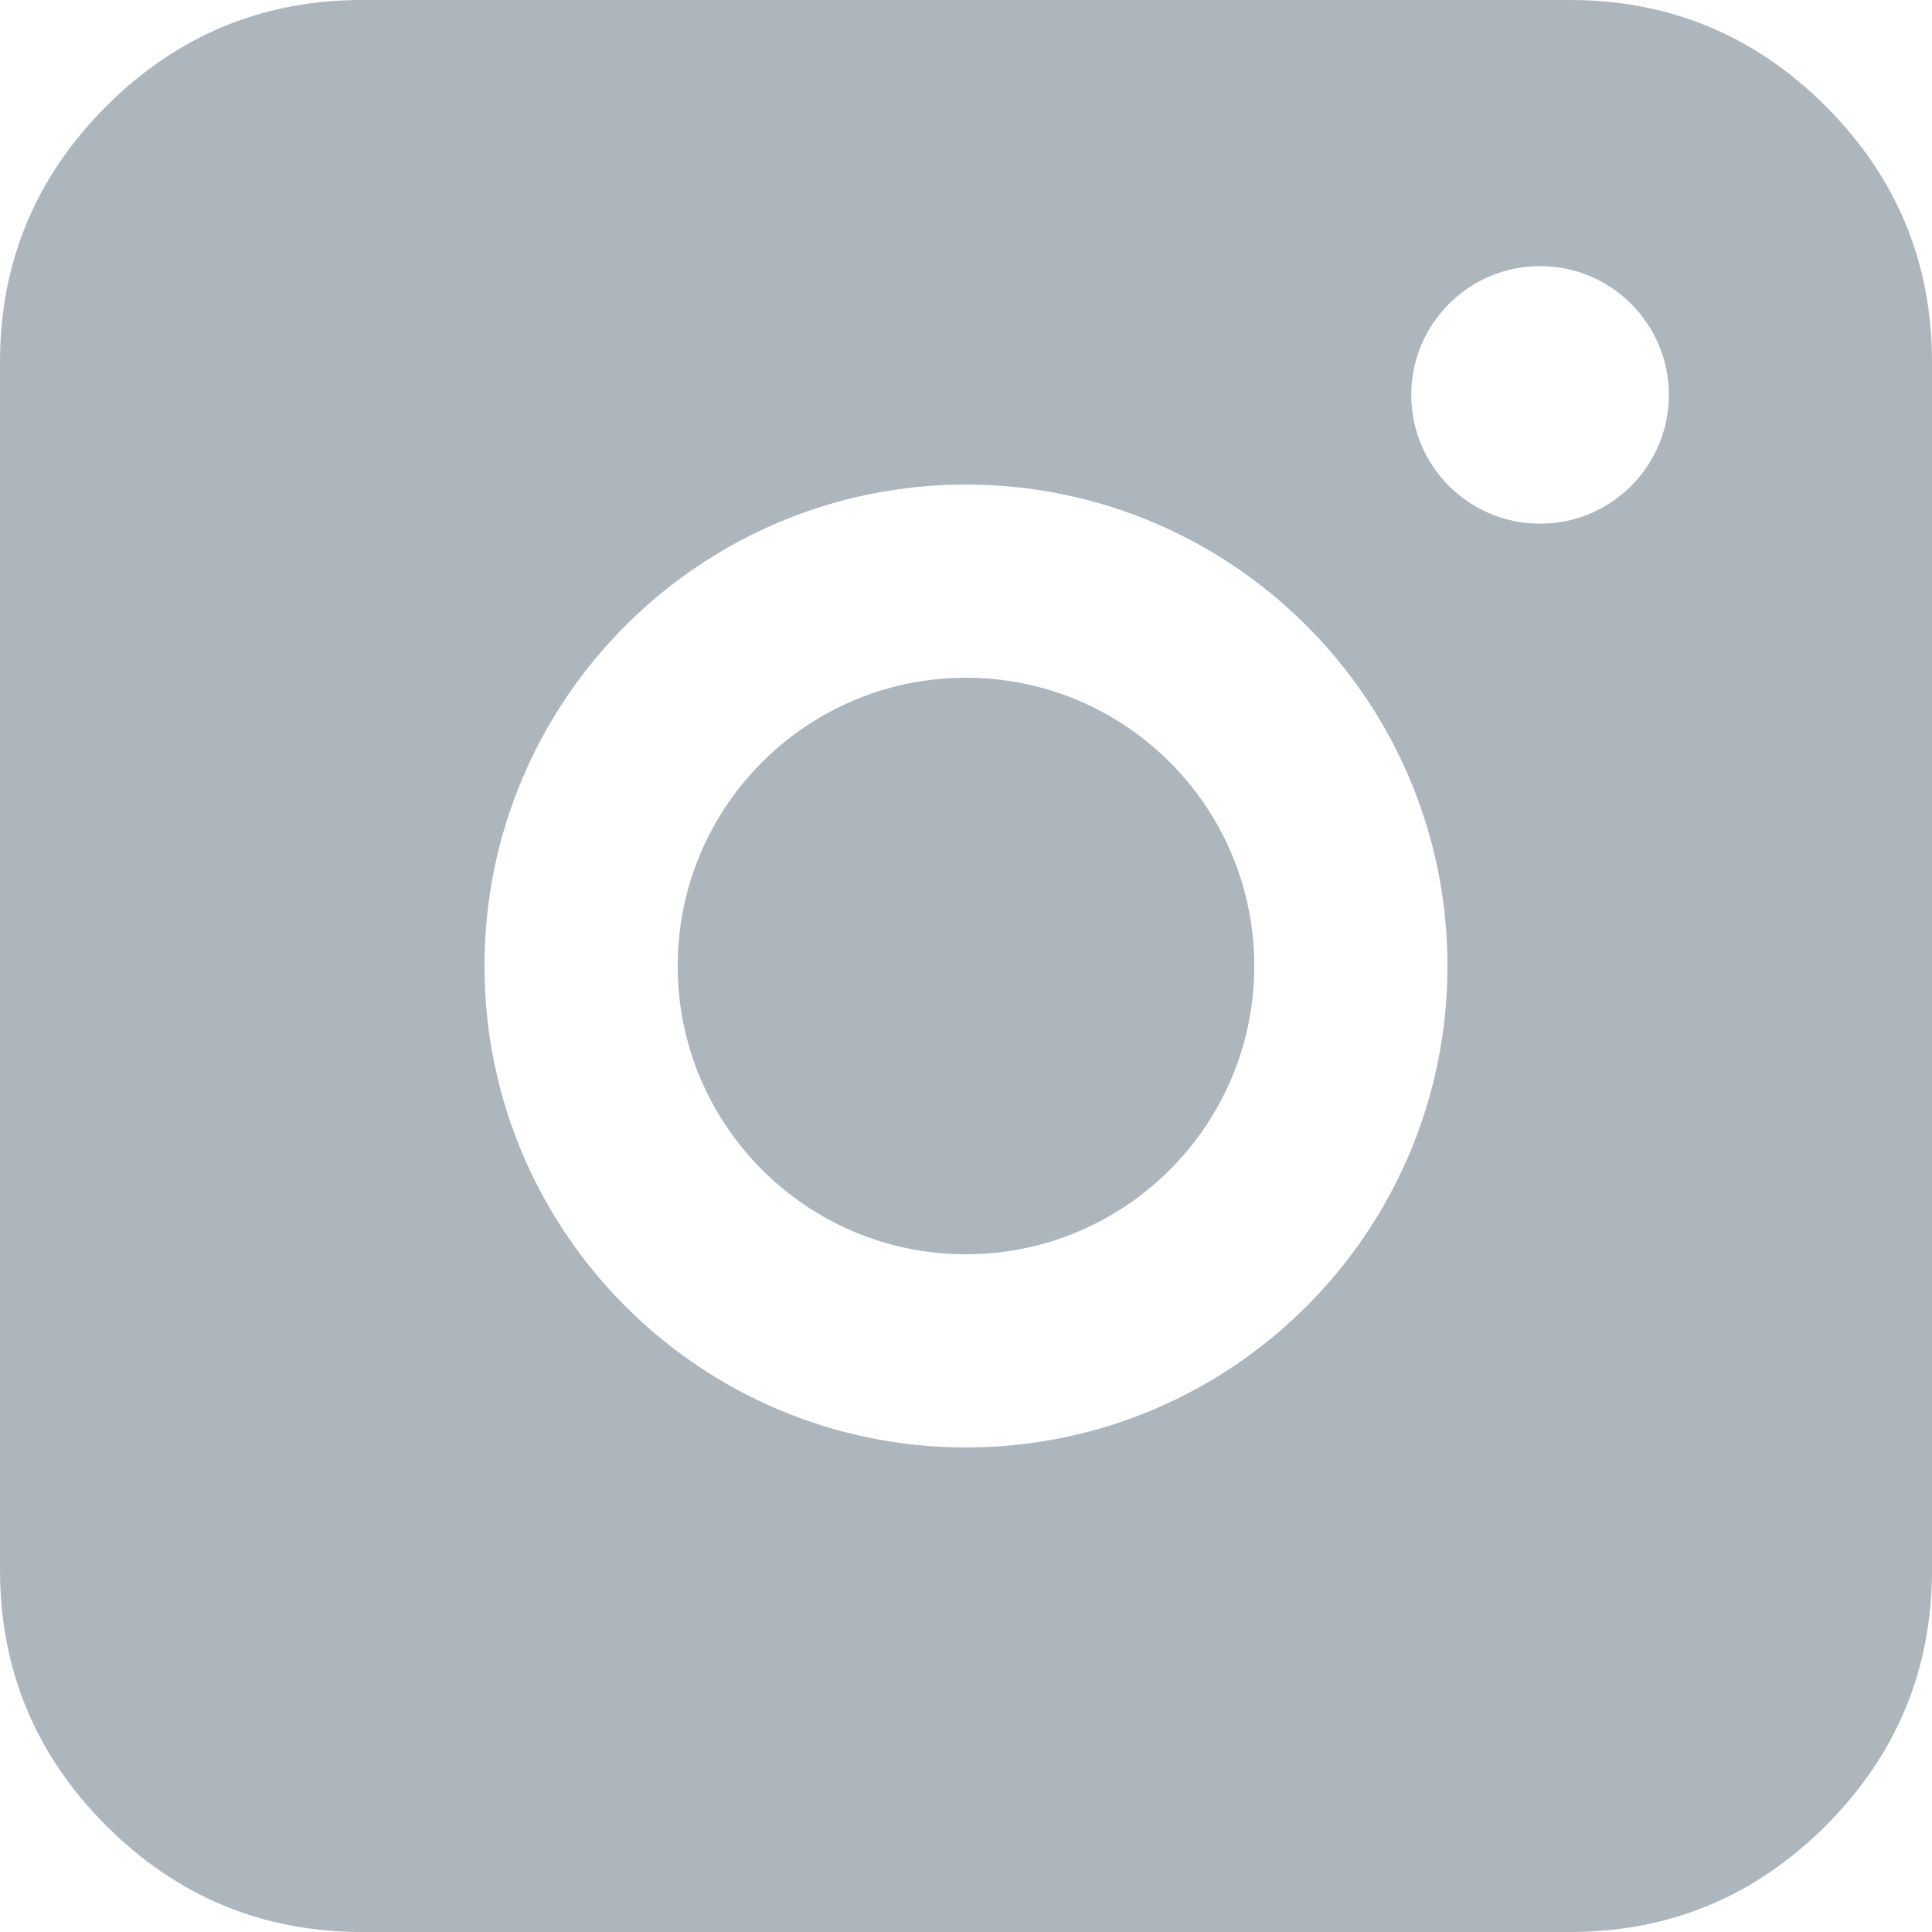 <svg width="30" height="30" viewBox="0 0 30 30" fill="none" xmlns="http://www.w3.org/2000/svg">
<g clip-path="url(#clip0_895_4108)">
<path fill-rule="evenodd" clip-rule="evenodd" d="M30 24.375V5.625C30 4.076 29.45 2.751 28.35 1.65C27.249 0.55 25.924 0 24.375 0H5.625C4.076 0 2.751 0.55 1.65 1.65C0.55 2.751 0 4.076 0 5.625V24.375C0 25.924 0.55 27.249 1.65 28.35C2.751 29.45 4.076 30 5.625 30H24.375C25.924 30 27.249 29.45 28.35 28.35C29.45 27.249 30 25.924 30 24.375ZM14.999 19.476C17.471 19.476 19.476 17.472 19.476 15C19.476 12.528 17.471 10.524 14.999 10.524C12.527 10.524 10.523 12.528 10.523 15C10.523 17.472 12.527 19.476 14.999 19.476ZM14.999 22.476C19.128 22.476 22.476 19.129 22.476 15C22.476 10.871 19.128 7.524 14.999 7.524C10.871 7.524 7.523 10.871 7.523 15C7.523 19.129 10.871 22.476 14.999 22.476ZM23.914 8.132C25.019 8.132 25.914 7.237 25.914 6.132C25.914 5.028 25.019 4.132 23.914 4.132C22.809 4.132 21.914 5.028 21.914 6.132C21.914 7.237 22.809 8.132 23.914 8.132Z" fill="#ADB5BD"/>
</g>
<defs>
<clipPath id="clip0_895_4108">
<rect width="30" height="30" fill="white"/>
</clipPath>
</defs>
</svg>
